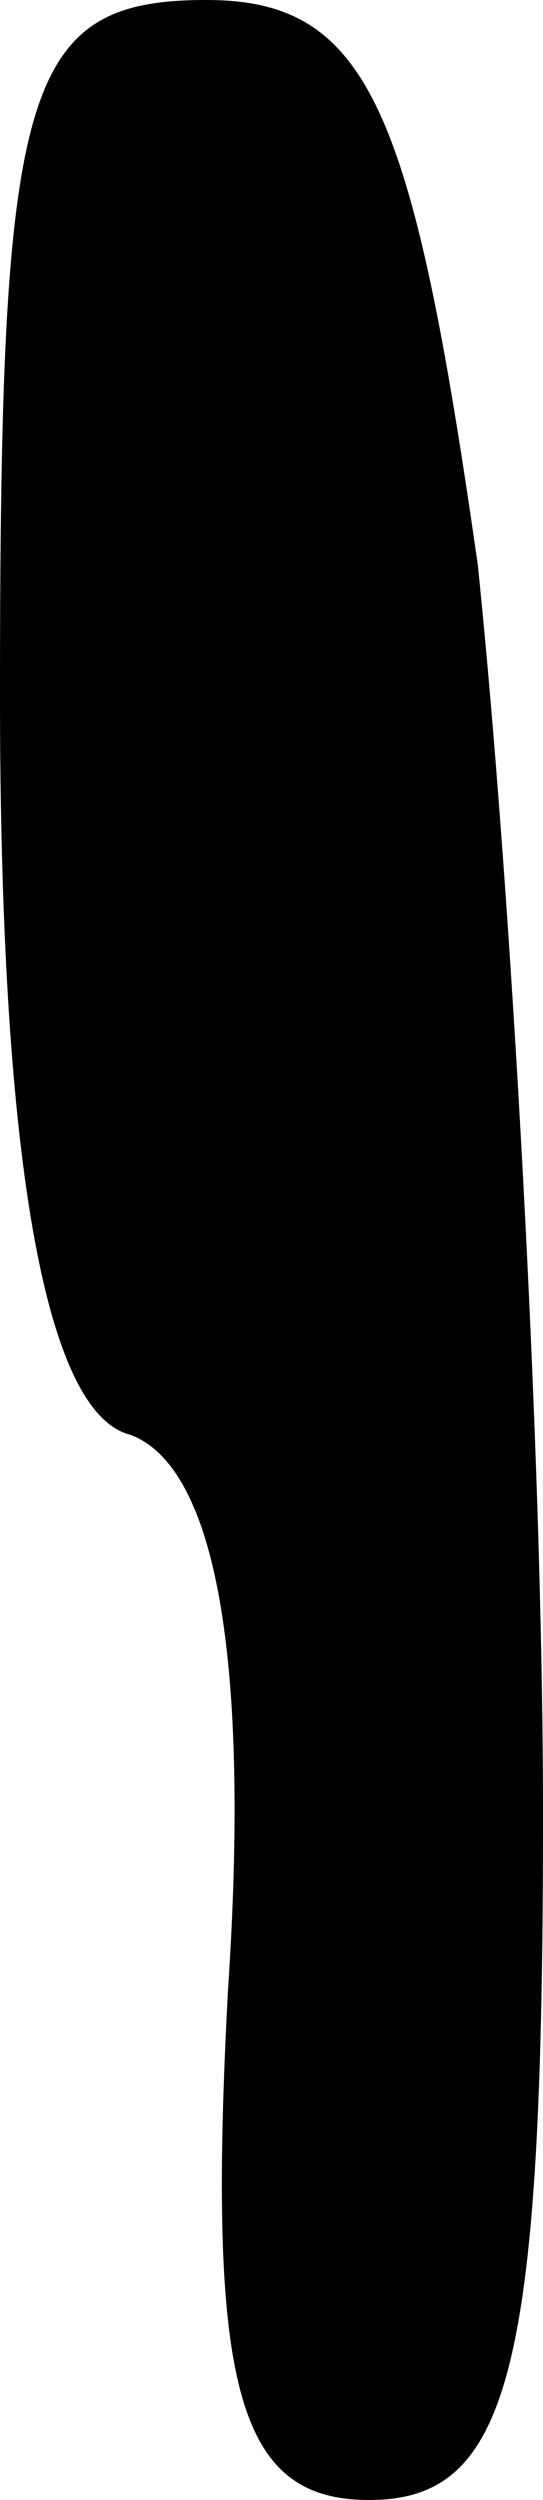 <?xml version="1.0" standalone="no"?>
<!DOCTYPE svg PUBLIC "-//W3C//DTD SVG 20010904//EN"
 "http://www.w3.org/TR/2001/REC-SVG-20010904/DTD/svg10.dtd">
<svg version="1.0" xmlns="http://www.w3.org/2000/svg"
 width="5pt" height="23pt" viewBox="0 0 5 23"
 preserveAspectRatio="xMidYMid meet">
<g transform="translate(0,23) scale(0.1,-0.1)"
fill="#000000" stroke="none">
<path fill="#000000" stroke="none" d="M0 166 c0 -42 4 -66 12 -68 8 -3 11
-21 9 -51 -2 -37 1 -47 13 -47 13 0 16 12 16 63 0 34 -3 86 -6 115 -6 42 -10
52 -25 52 -17 0 -19 -8 -19 -64z"/>
</g>
</svg>
